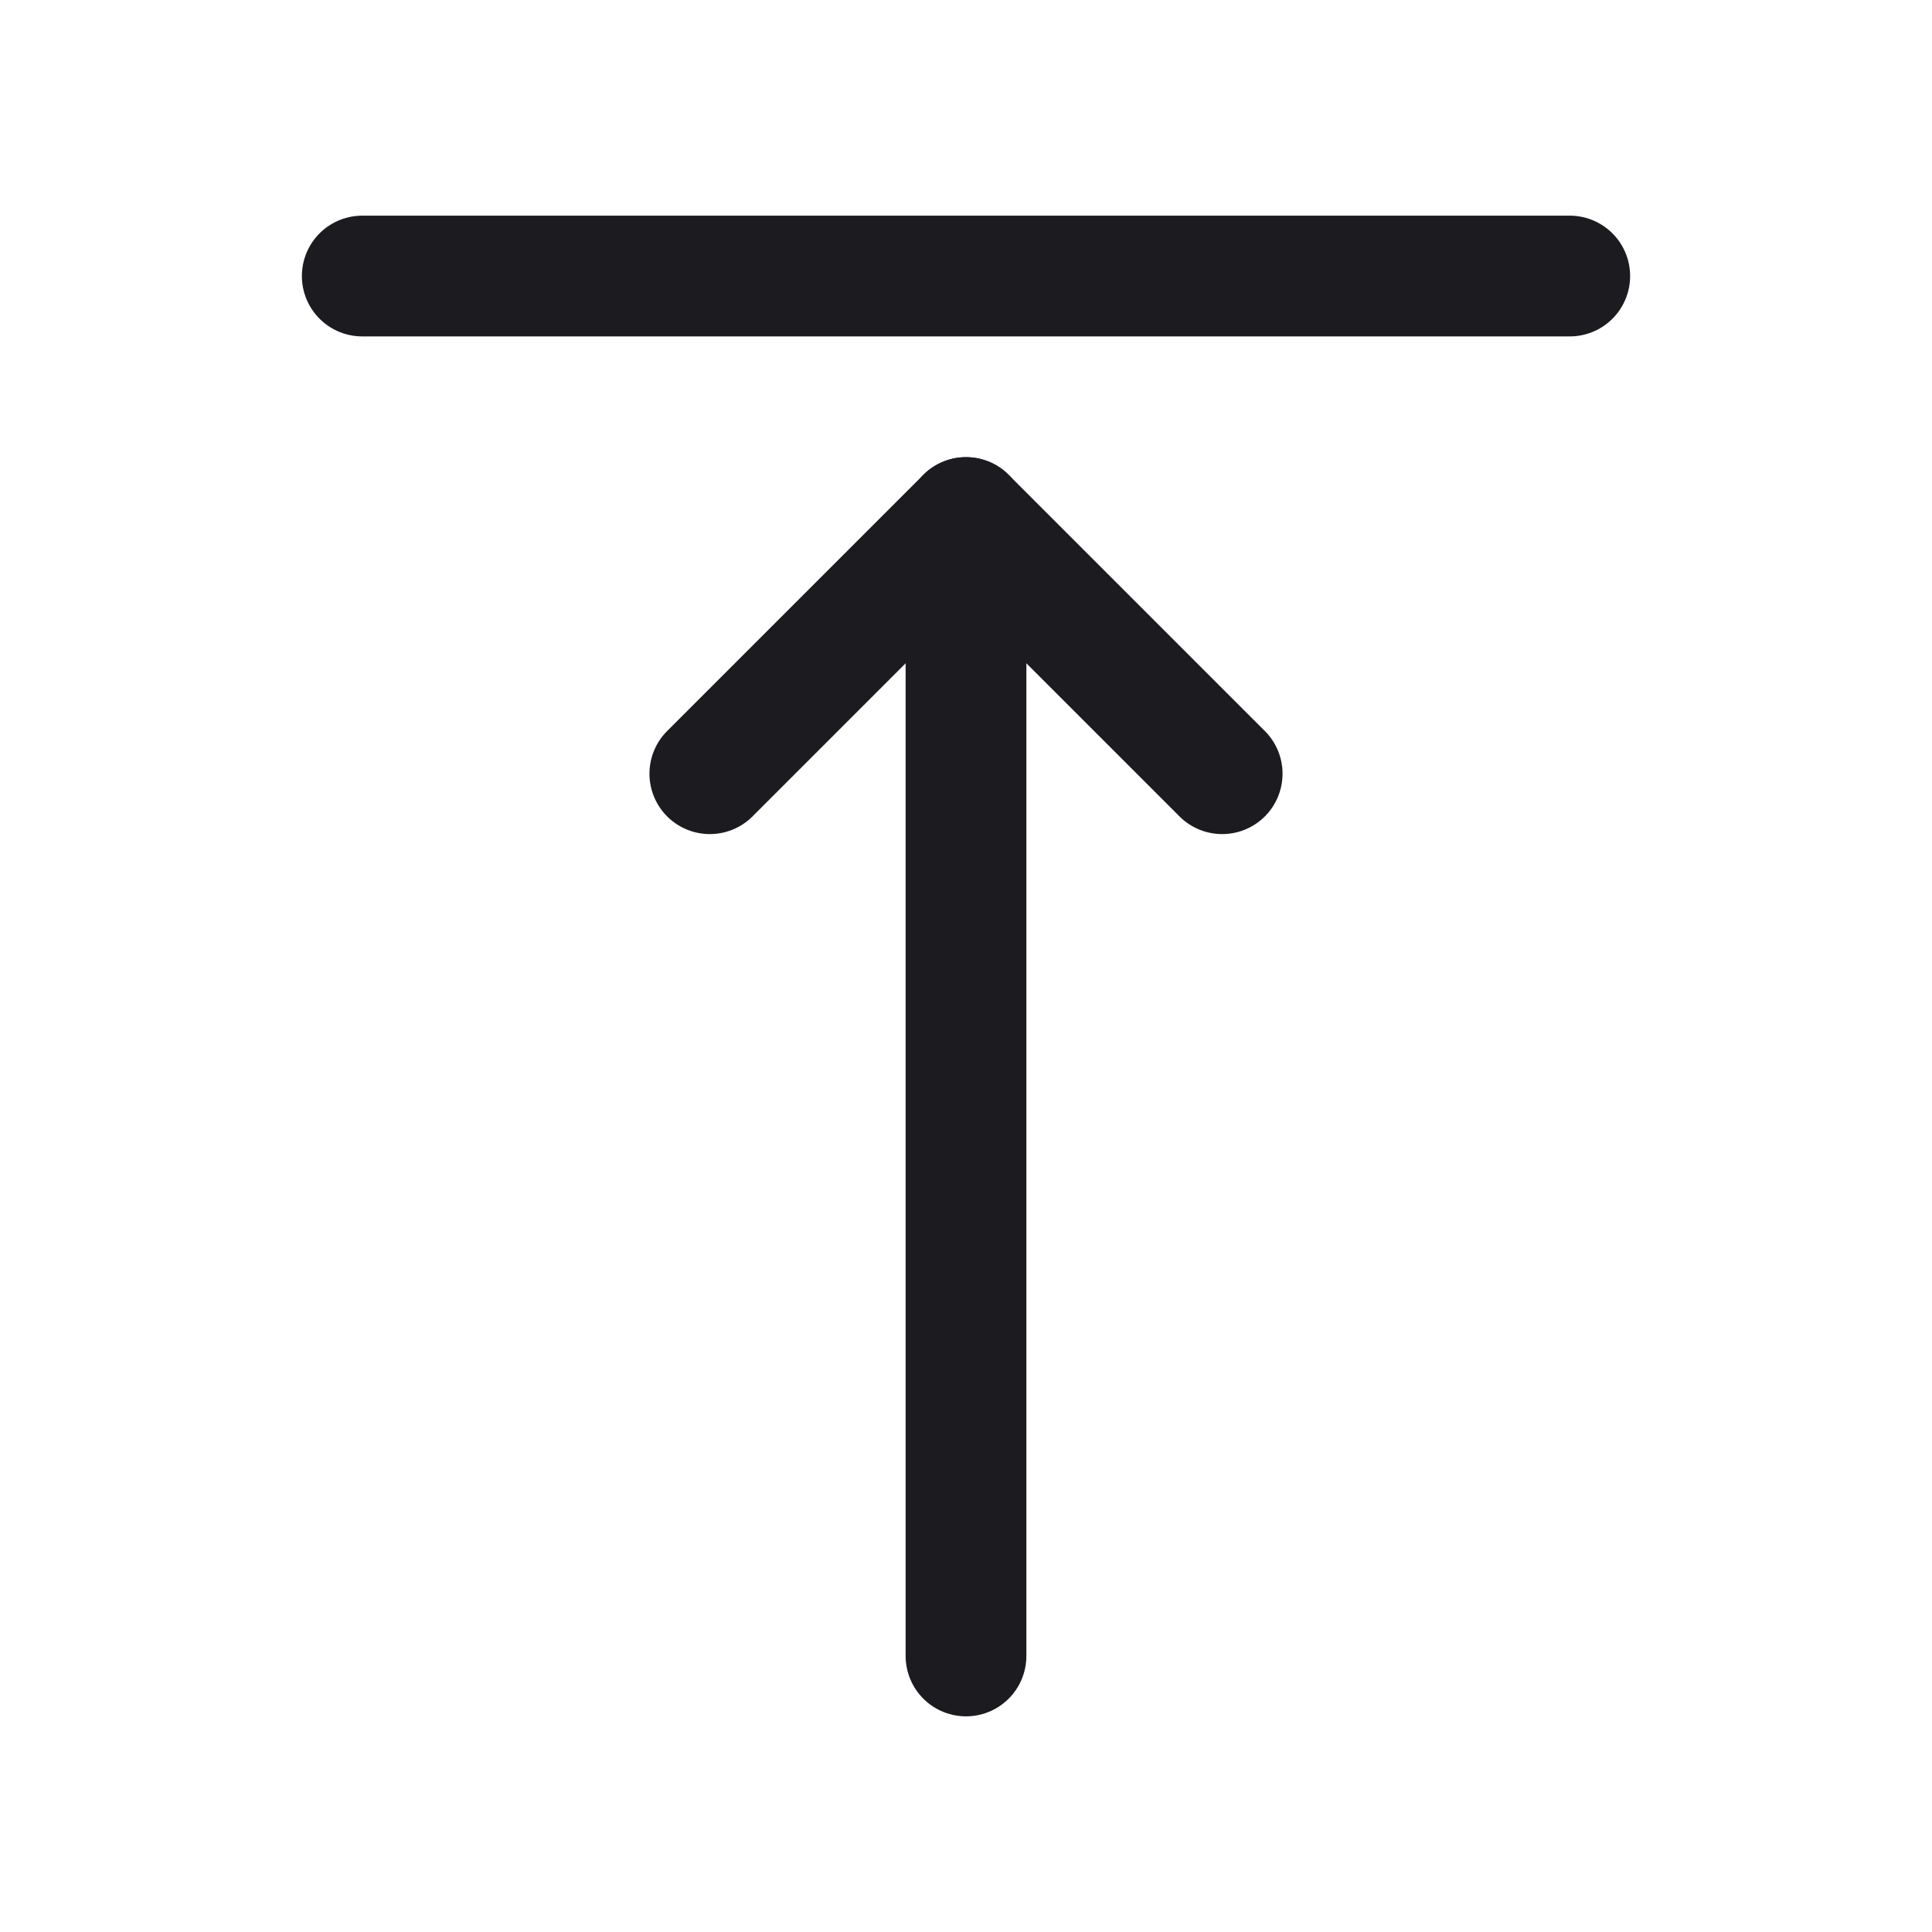 <svg width="32" height="32" viewBox="0 0 32 32" fill="none" xmlns="http://www.w3.org/2000/svg">
<path d="M6 4.572H26" stroke="#1C1B1F" stroke-width="2" stroke-linecap="round" stroke-linejoin="round"/>
<path d="M16 8.572V27.428" stroke="#1C1B1F" stroke-width="2" stroke-linecap="round" stroke-linejoin="round"/>
<path d="M11.757 12.815L16 8.572L20.243 12.815" stroke="#1C1B1F" stroke-width="2" stroke-linecap="round" stroke-linejoin="round"/>
</svg>
